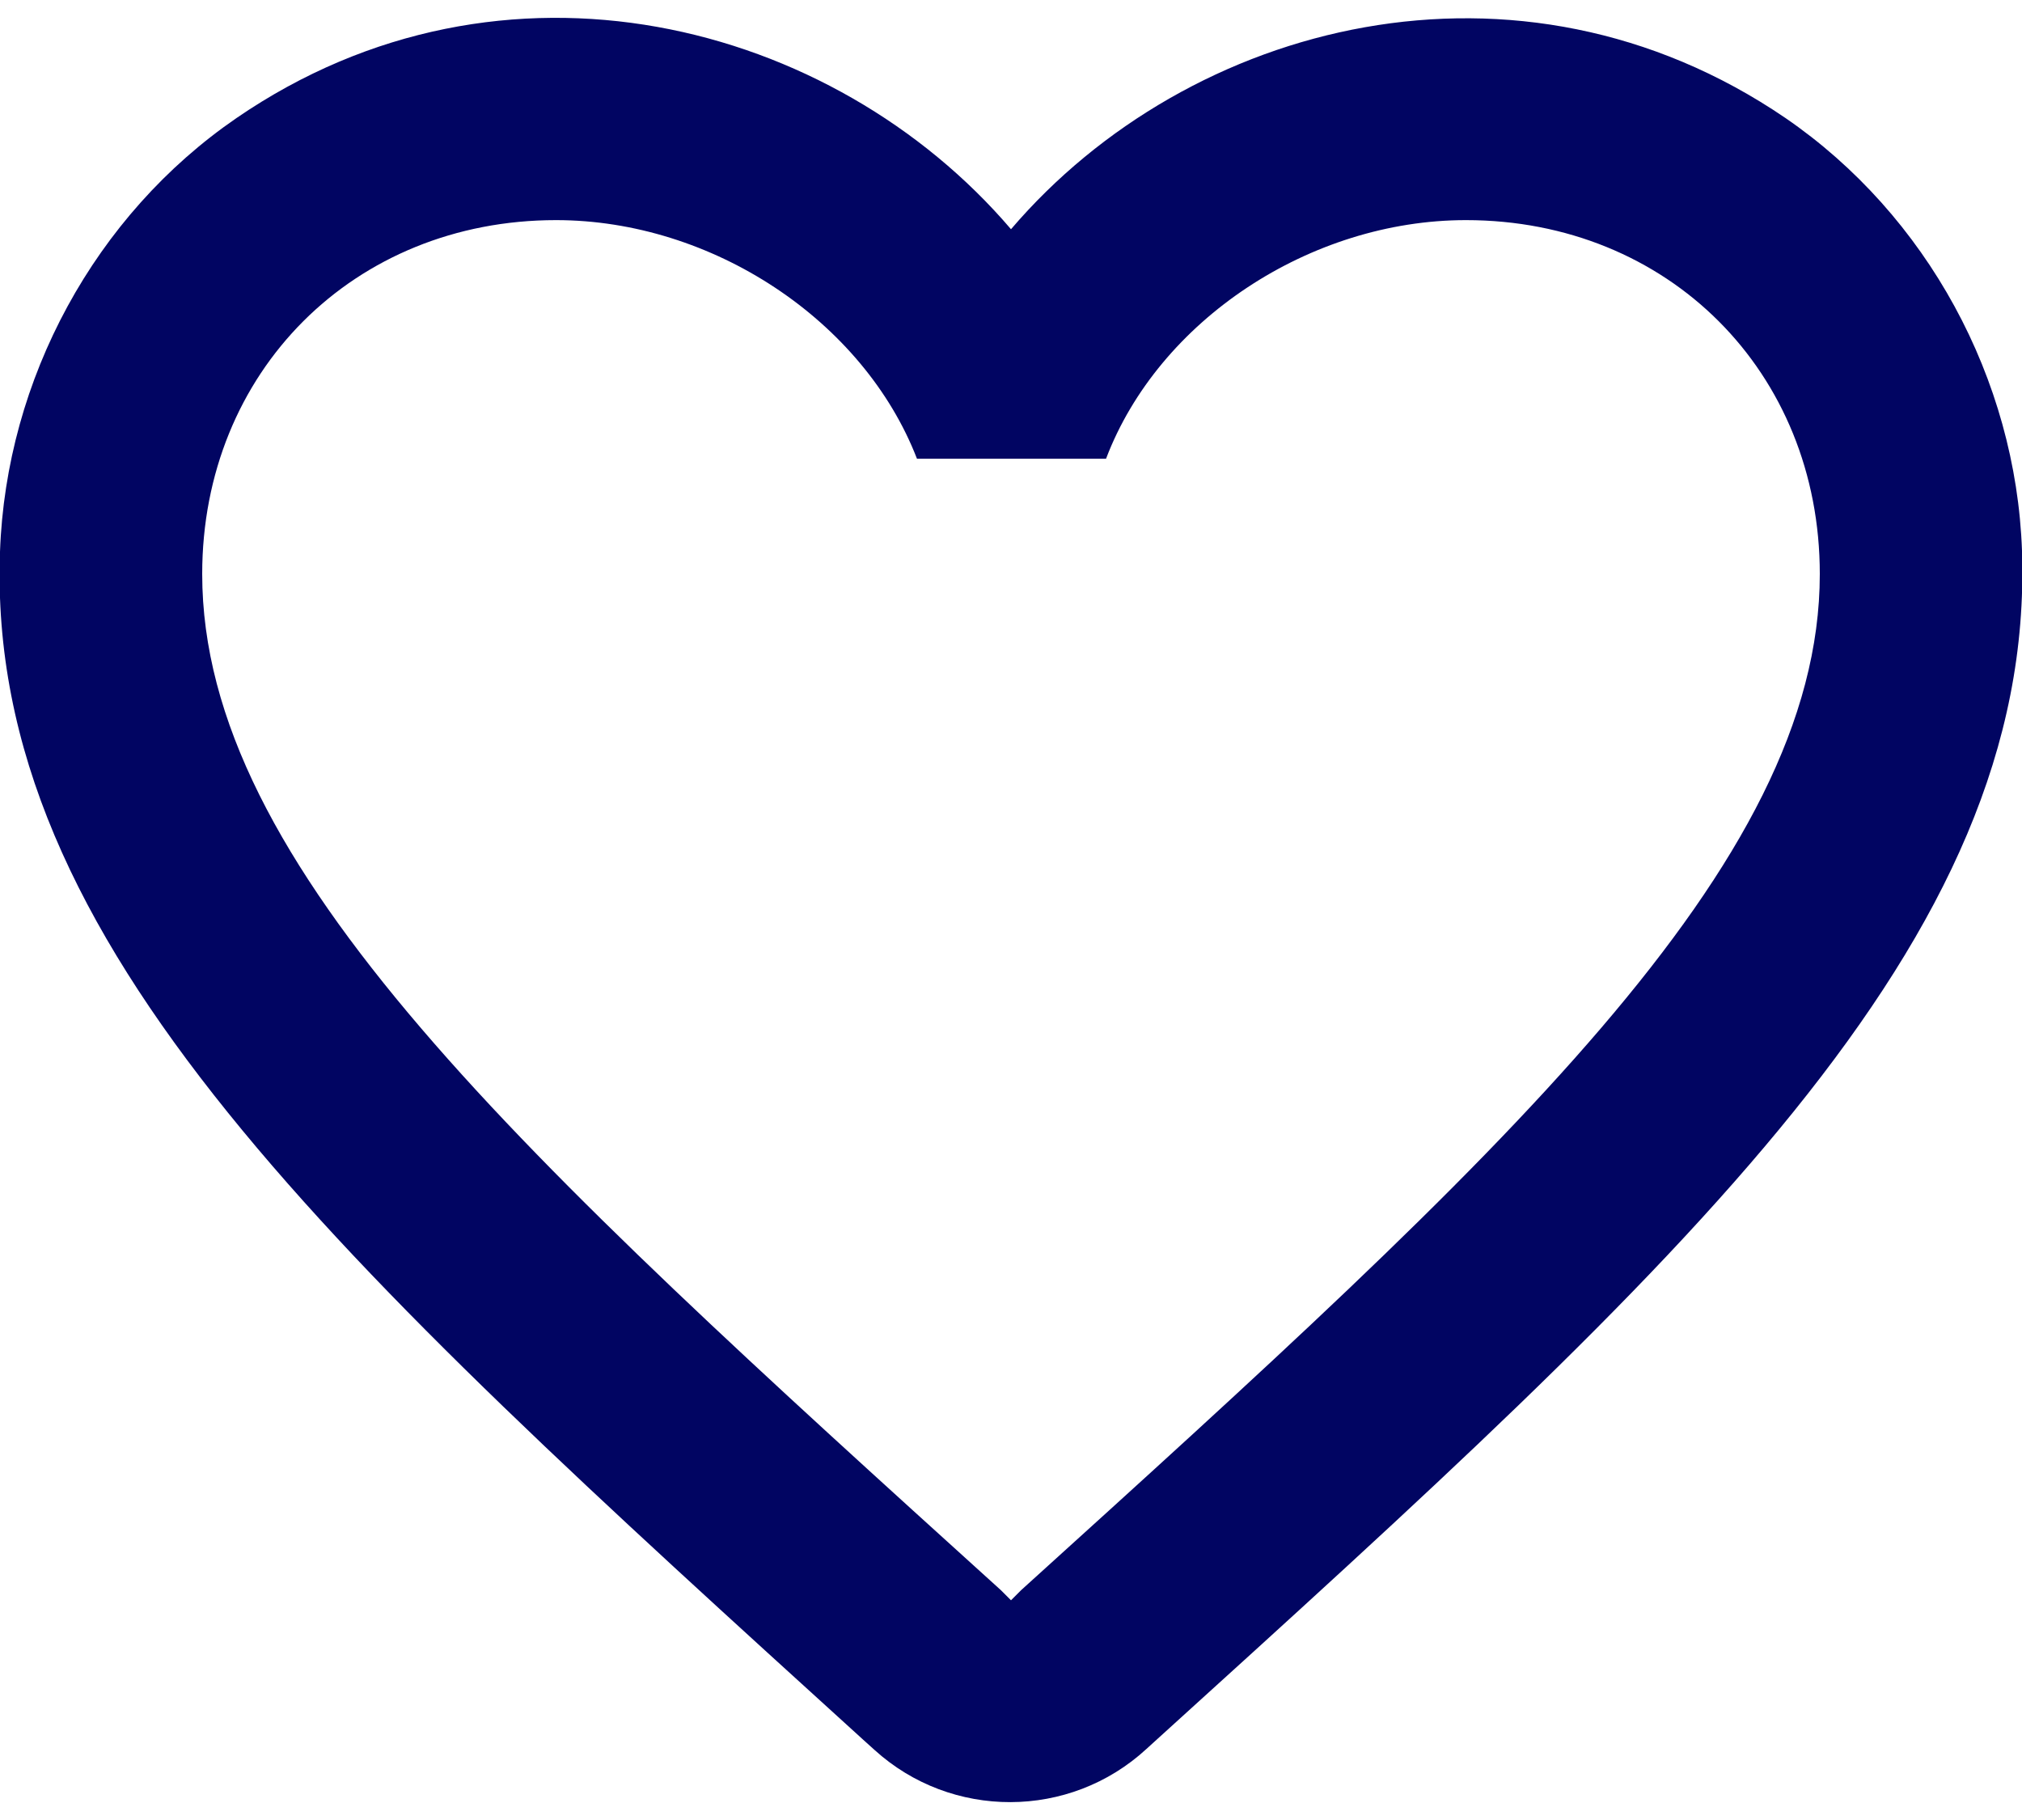 <svg width="20" height="18" viewBox="0 0 20 18" fill="none" xmlns="http://www.w3.org/2000/svg">
<path d="M17.66 1.167C15.02 -0.633 11.76 0.207 10 2.267C8.24 0.207 4.98 -0.643 2.34 1.167C0.94 2.127 0.06 3.747 0 5.457C-0.14 9.337 3.3 12.447 8.55 17.217L8.65 17.307C9.41 17.997 10.58 17.997 11.34 17.297L11.45 17.197C16.7 12.437 20.13 9.327 20 5.447C19.94 3.747 19.06 2.127 17.66 1.167ZM10.1 15.727L10 15.827L9.9 15.727C5.14 11.417 2 8.567 2 5.677C2 3.677 3.5 2.177 5.5 2.177C7.04 2.177 8.54 3.167 9.07 4.537H10.94C11.46 3.167 12.96 2.177 14.5 2.177C16.5 2.177 18 3.677 18 5.677C18 8.567 14.86 11.417 10.1 15.727Z" fill="#010562"/>
</svg>
